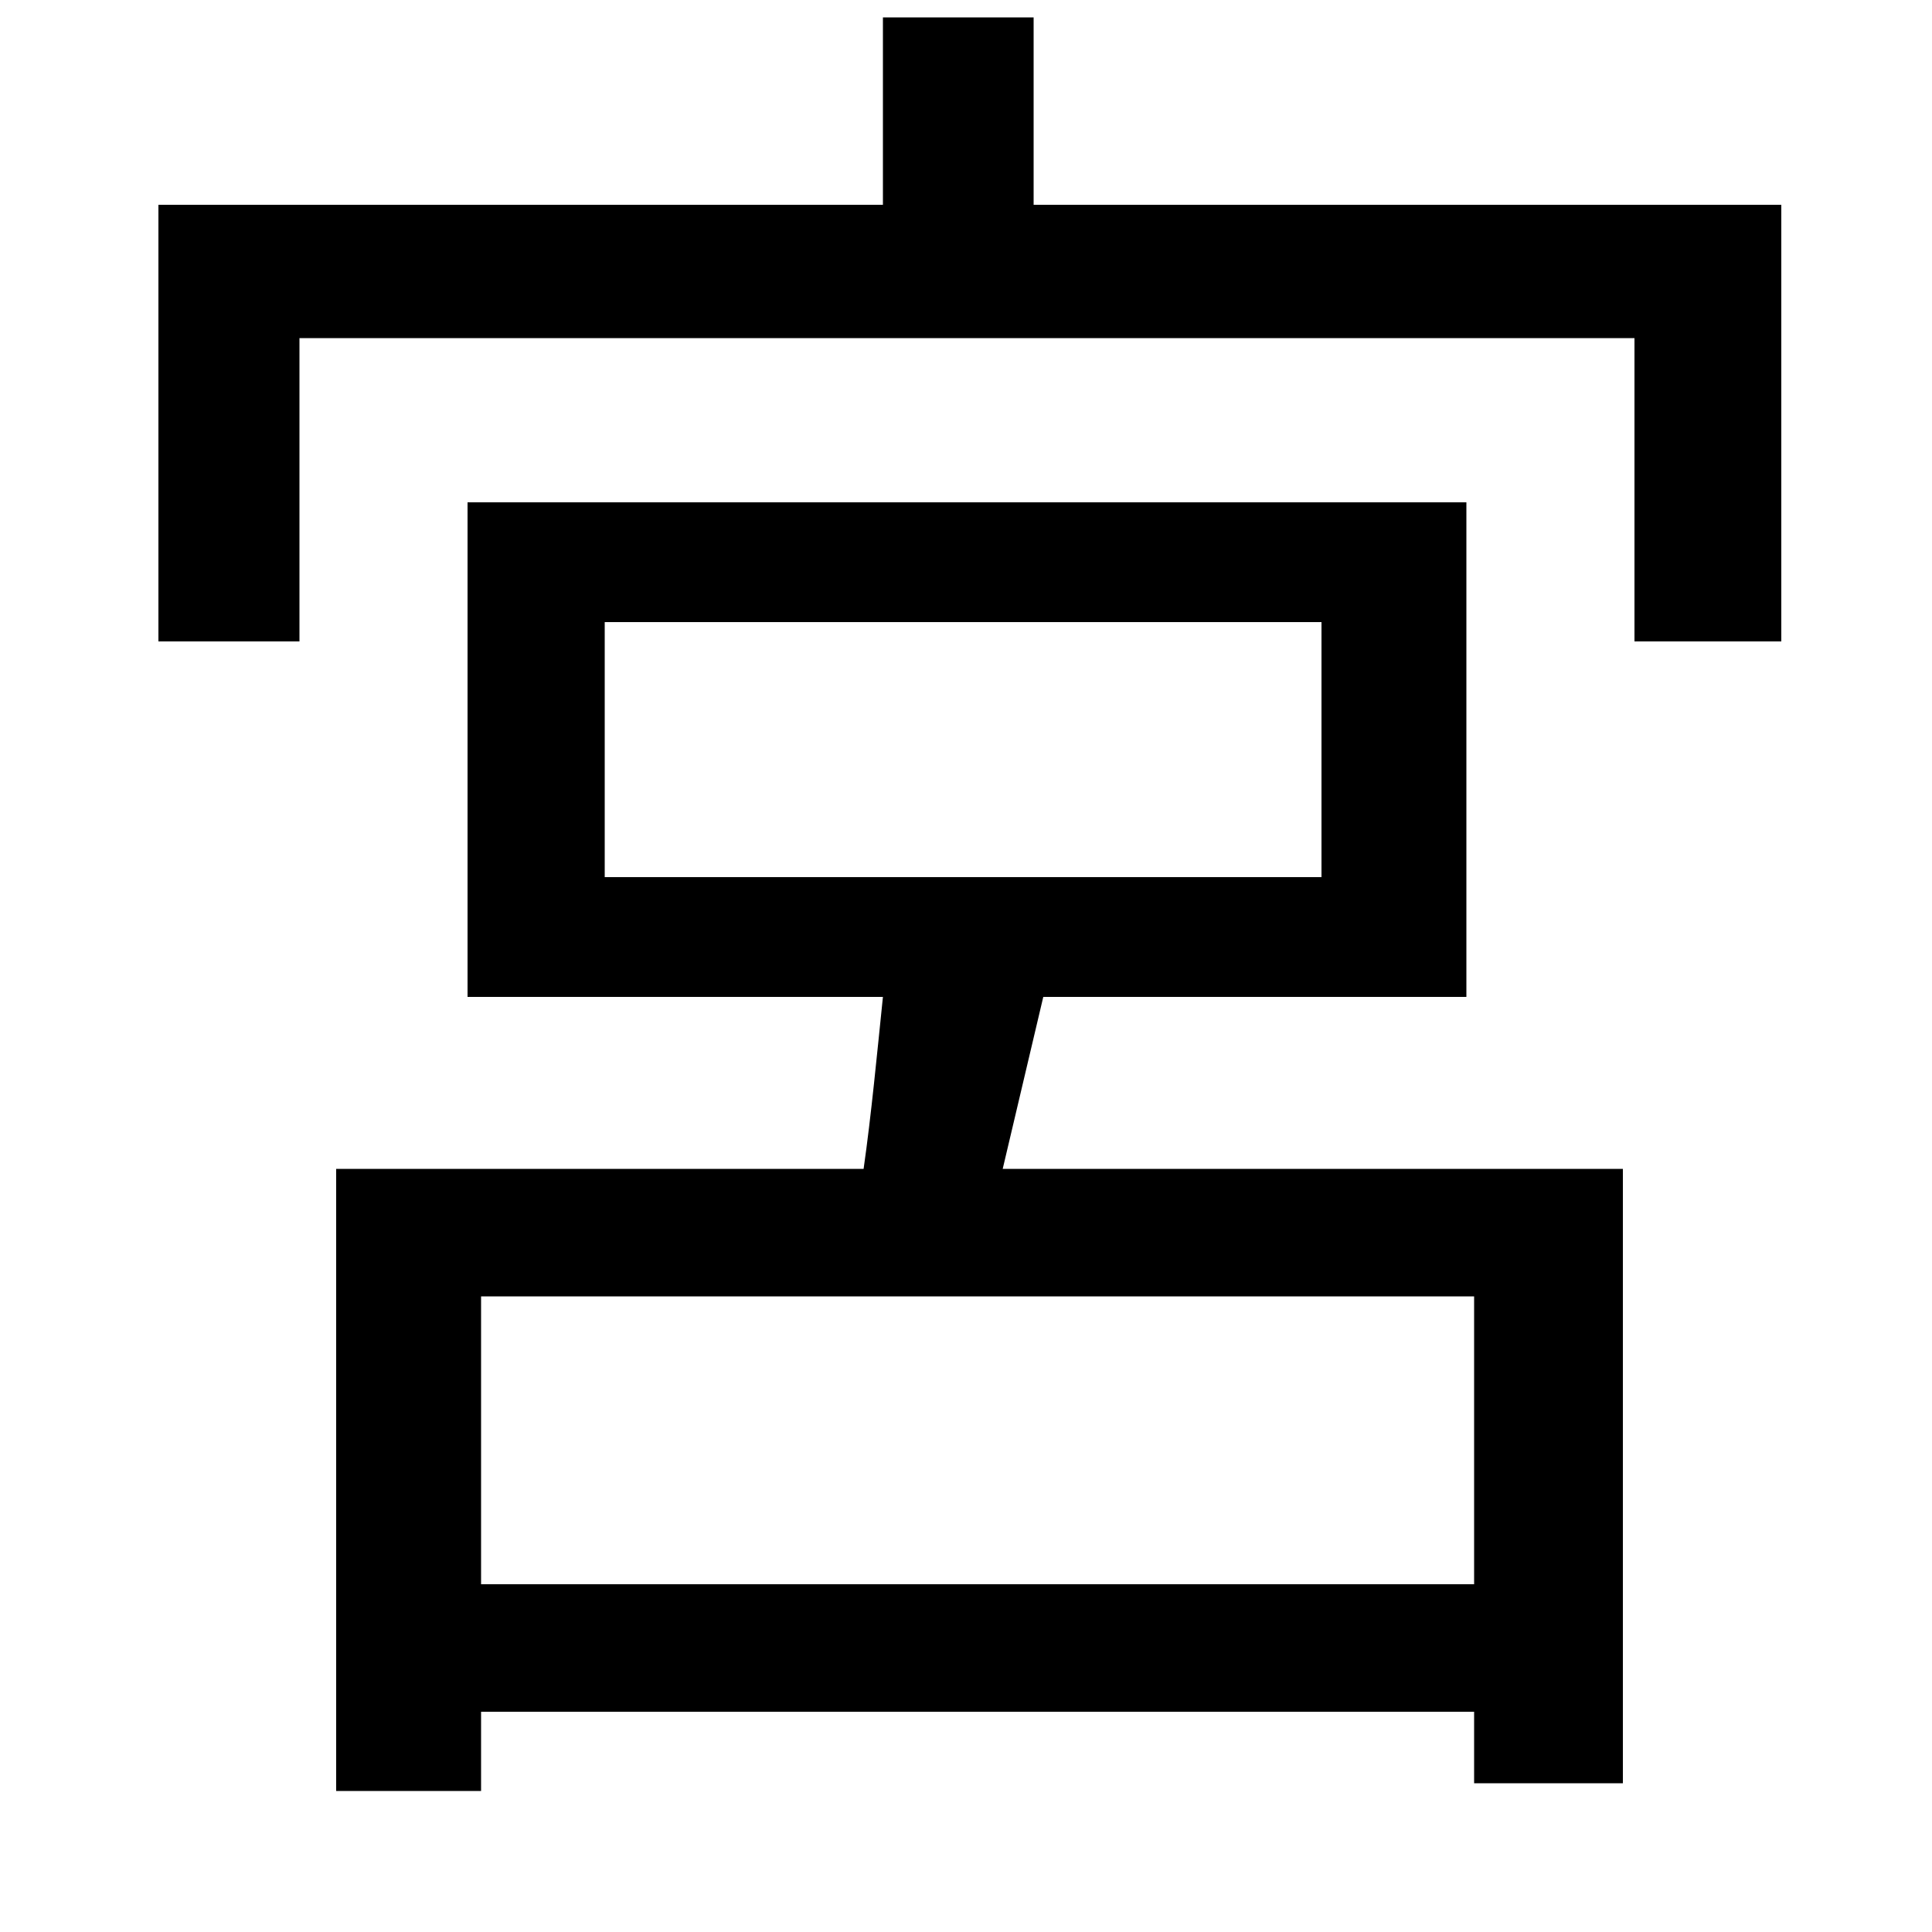 <svg xmlns="http://www.w3.org/2000/svg"
    viewBox="0 0 1000 1000">
  <!--
© 2014-2021 Adobe (http://www.adobe.com/).
Noto is a trademark of Google Inc.
This Font Software is licensed under the SIL Open Font License, Version 1.1. This Font Software is distributed on an "AS IS" BASIS, WITHOUT WARRANTIES OR CONDITIONS OF ANY KIND, either express or implied. See the SIL Open Font License for the specific language, permissions and limitations governing your use of this Font Software.
http://scripts.sil.org/OFL
  -->
<path d="M313 322L684 322 684 454 313 454ZM174 605L174 927 249 927 249 886 763 886 763 923 840 923 840 605 519 605 540 516 759 516 759 260 242 260 242 516 457 516C454 545 451 577 447 605ZM249 820L249 671 763 671 763 820ZM82 106L82 332 155 332 155 175 846 175 846 332 922 332 922 106 535 106 535 9 457 9 457 106Z"/>
</svg>